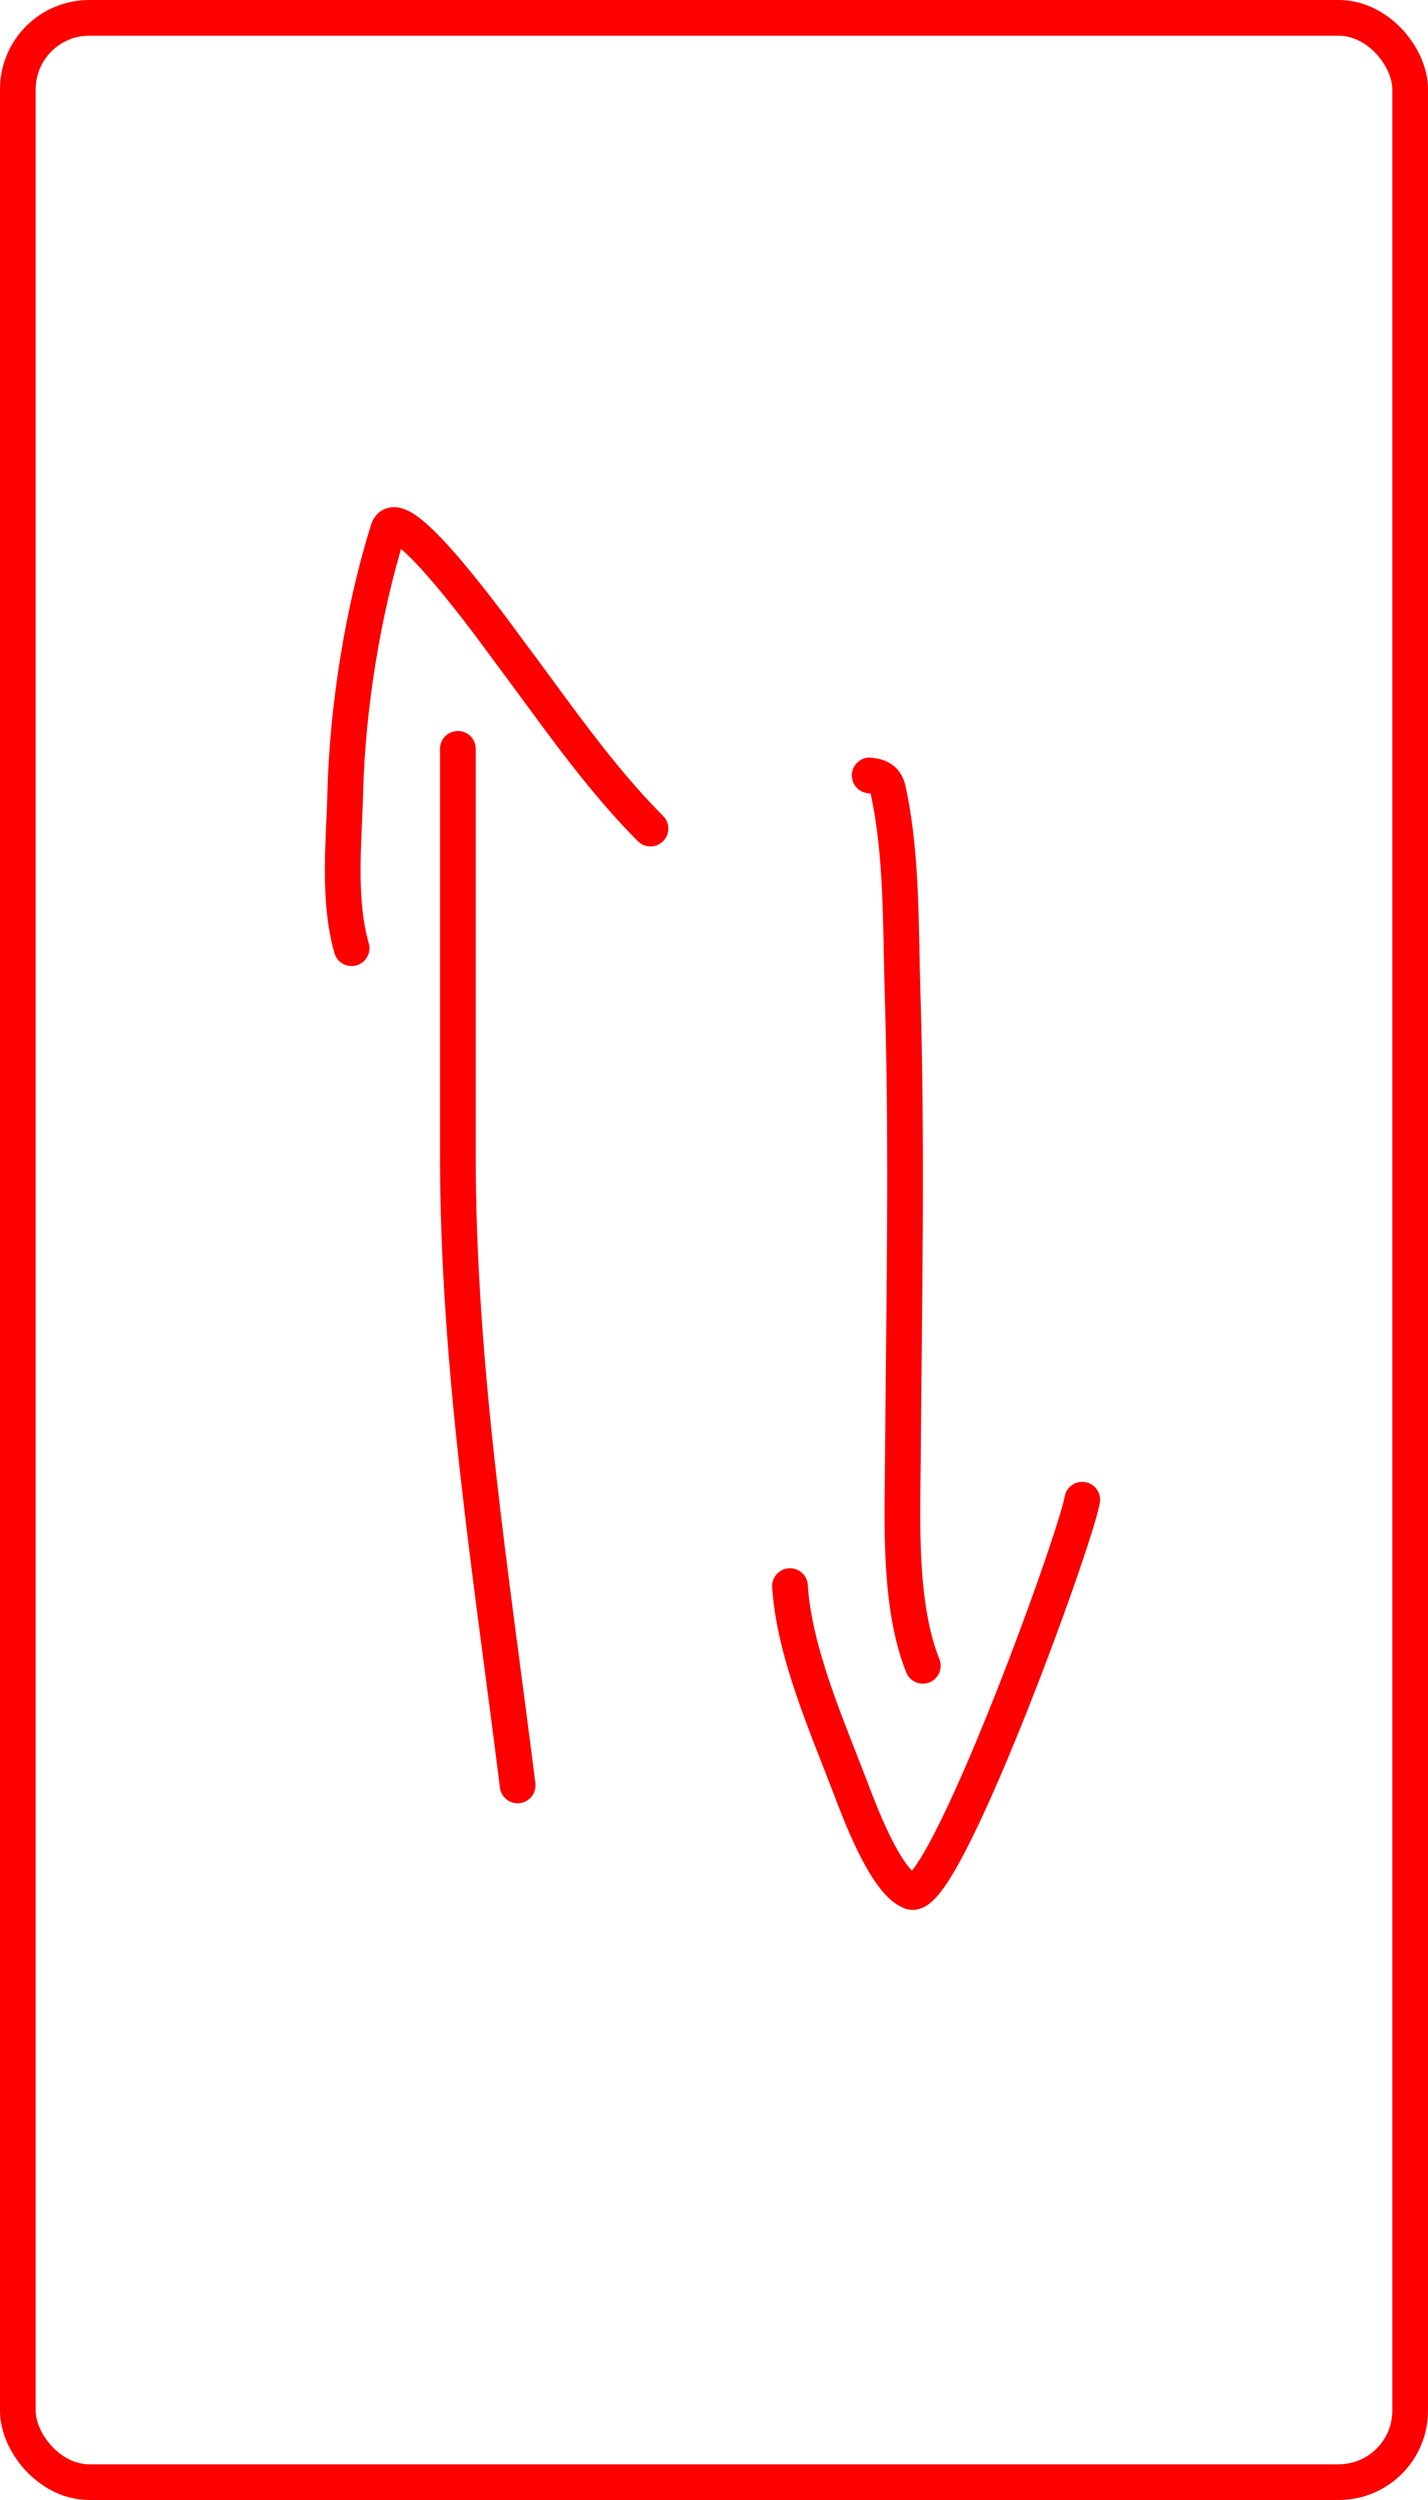 <svg width="400" height="700" viewBox="0 0 400 700" fill="none" xmlns="http://www.w3.org/2000/svg">
<rect x="5" y="5" width="390" height="690" rx="20" fill="white"/>
<g filter="url(#filter0_d_105_477)">
<path d="M145.001 495.918C137.637 437.005 128.256 379.119 128.256 319.581C128.256 281.613 128.256 243.644 128.256 205.675" stroke="#FF0000" stroke-width="10" stroke-linecap="round"/>
</g>
<g filter="url(#filter1_d_105_477)">
<path d="M98.488 261.491C94.562 247.75 96.365 231.539 96.731 217.459C97.341 193.963 101.689 166.884 108.721 144.381C111.601 135.166 140.049 174.962 142.314 177.974C154.928 194.754 167.345 213.135 182.212 228.002" stroke="#FF0000" stroke-width="10" stroke-linecap="round"/>
</g>
<g filter="url(#filter2_d_105_477)">
<path d="M243.609 213.118C246.402 213.446 248.121 214.244 248.778 217.252C252.707 235.261 252.25 255.229 252.809 273.481C254.145 317.121 253.24 360.346 252.912 403.925C252.778 421.782 251.693 445.428 258.494 462.428" stroke="#FF0000" stroke-width="10" stroke-linecap="round"/>
</g>
<g filter="url(#filter3_d_105_477)">
<path d="M221.283 440.102C222.473 458.737 231.705 479.436 238.338 496.848C240.557 502.673 248.039 523.006 255.186 525.686C264.19 529.063 301.25 427.291 303.146 415.915" stroke="#FF0000" stroke-width="10" stroke-linecap="round"/>
</g>
<rect x="5" y="5" width="390" height="690" rx="20" stroke="#FF0000" stroke-width="10"/>
<defs>
<filter id="filter0_d_105_477" x="119.256" y="200.675" width="34.745" height="308.243" filterUnits="userSpaceOnUse" color-interpolation-filters="sRGB">
<feFlood flood-opacity="0" result="BackgroundImageFix"/>
<feColorMatrix in="SourceAlpha" type="matrix" values="0 0 0 0 0 0 0 0 0 0 0 0 0 0 0 0 0 0 127 0" result="hardAlpha"/>
<feOffset dy="4"/>
<feGaussianBlur stdDeviation="2"/>
<feComposite in2="hardAlpha" operator="out"/>
<feColorMatrix type="matrix" values="0 0 0 0 0 0 0 0 0 0 0 0 0 0 0 0 0 0 0.25 0"/>
<feBlend mode="normal" in2="BackgroundImageFix" result="effect1_dropShadow_105_477"/>
<feBlend mode="normal" in="SourceGraphic" in2="effect1_dropShadow_105_477" result="shape"/>
</filter>
<filter id="filter1_d_105_477" x="87" y="138.001" width="104.212" height="136.492" filterUnits="userSpaceOnUse" color-interpolation-filters="sRGB">
<feFlood flood-opacity="0" result="BackgroundImageFix"/>
<feColorMatrix in="SourceAlpha" type="matrix" values="0 0 0 0 0 0 0 0 0 0 0 0 0 0 0 0 0 0 127 0" result="hardAlpha"/>
<feOffset dy="4"/>
<feGaussianBlur stdDeviation="2"/>
<feComposite in2="hardAlpha" operator="out"/>
<feColorMatrix type="matrix" values="0 0 0 0 0 0 0 0 0 0 0 0 0 0 0 0 0 0 0.25 0"/>
<feBlend mode="normal" in2="BackgroundImageFix" result="effect1_dropShadow_105_477"/>
<feBlend mode="normal" in="SourceGraphic" in2="effect1_dropShadow_105_477" result="shape"/>
</filter>
<filter id="filter2_d_105_477" x="234.609" y="208.117" width="32.886" height="267.313" filterUnits="userSpaceOnUse" color-interpolation-filters="sRGB">
<feFlood flood-opacity="0" result="BackgroundImageFix"/>
<feColorMatrix in="SourceAlpha" type="matrix" values="0 0 0 0 0 0 0 0 0 0 0 0 0 0 0 0 0 0 127 0" result="hardAlpha"/>
<feOffset dy="4"/>
<feGaussianBlur stdDeviation="2"/>
<feComposite in2="hardAlpha" operator="out"/>
<feColorMatrix type="matrix" values="0 0 0 0 0 0 0 0 0 0 0 0 0 0 0 0 0 0 0.25 0"/>
<feBlend mode="normal" in2="BackgroundImageFix" result="effect1_dropShadow_105_477"/>
<feBlend mode="normal" in="SourceGraphic" in2="effect1_dropShadow_105_477" result="shape"/>
</filter>
<filter id="filter3_d_105_477" x="212.283" y="410.914" width="99.864" height="127.862" filterUnits="userSpaceOnUse" color-interpolation-filters="sRGB">
<feFlood flood-opacity="0" result="BackgroundImageFix"/>
<feColorMatrix in="SourceAlpha" type="matrix" values="0 0 0 0 0 0 0 0 0 0 0 0 0 0 0 0 0 0 127 0" result="hardAlpha"/>
<feOffset dy="4"/>
<feGaussianBlur stdDeviation="2"/>
<feComposite in2="hardAlpha" operator="out"/>
<feColorMatrix type="matrix" values="0 0 0 0 0 0 0 0 0 0 0 0 0 0 0 0 0 0 0.25 0"/>
<feBlend mode="normal" in2="BackgroundImageFix" result="effect1_dropShadow_105_477"/>
<feBlend mode="normal" in="SourceGraphic" in2="effect1_dropShadow_105_477" result="shape"/>
</filter>
</defs>
</svg>
